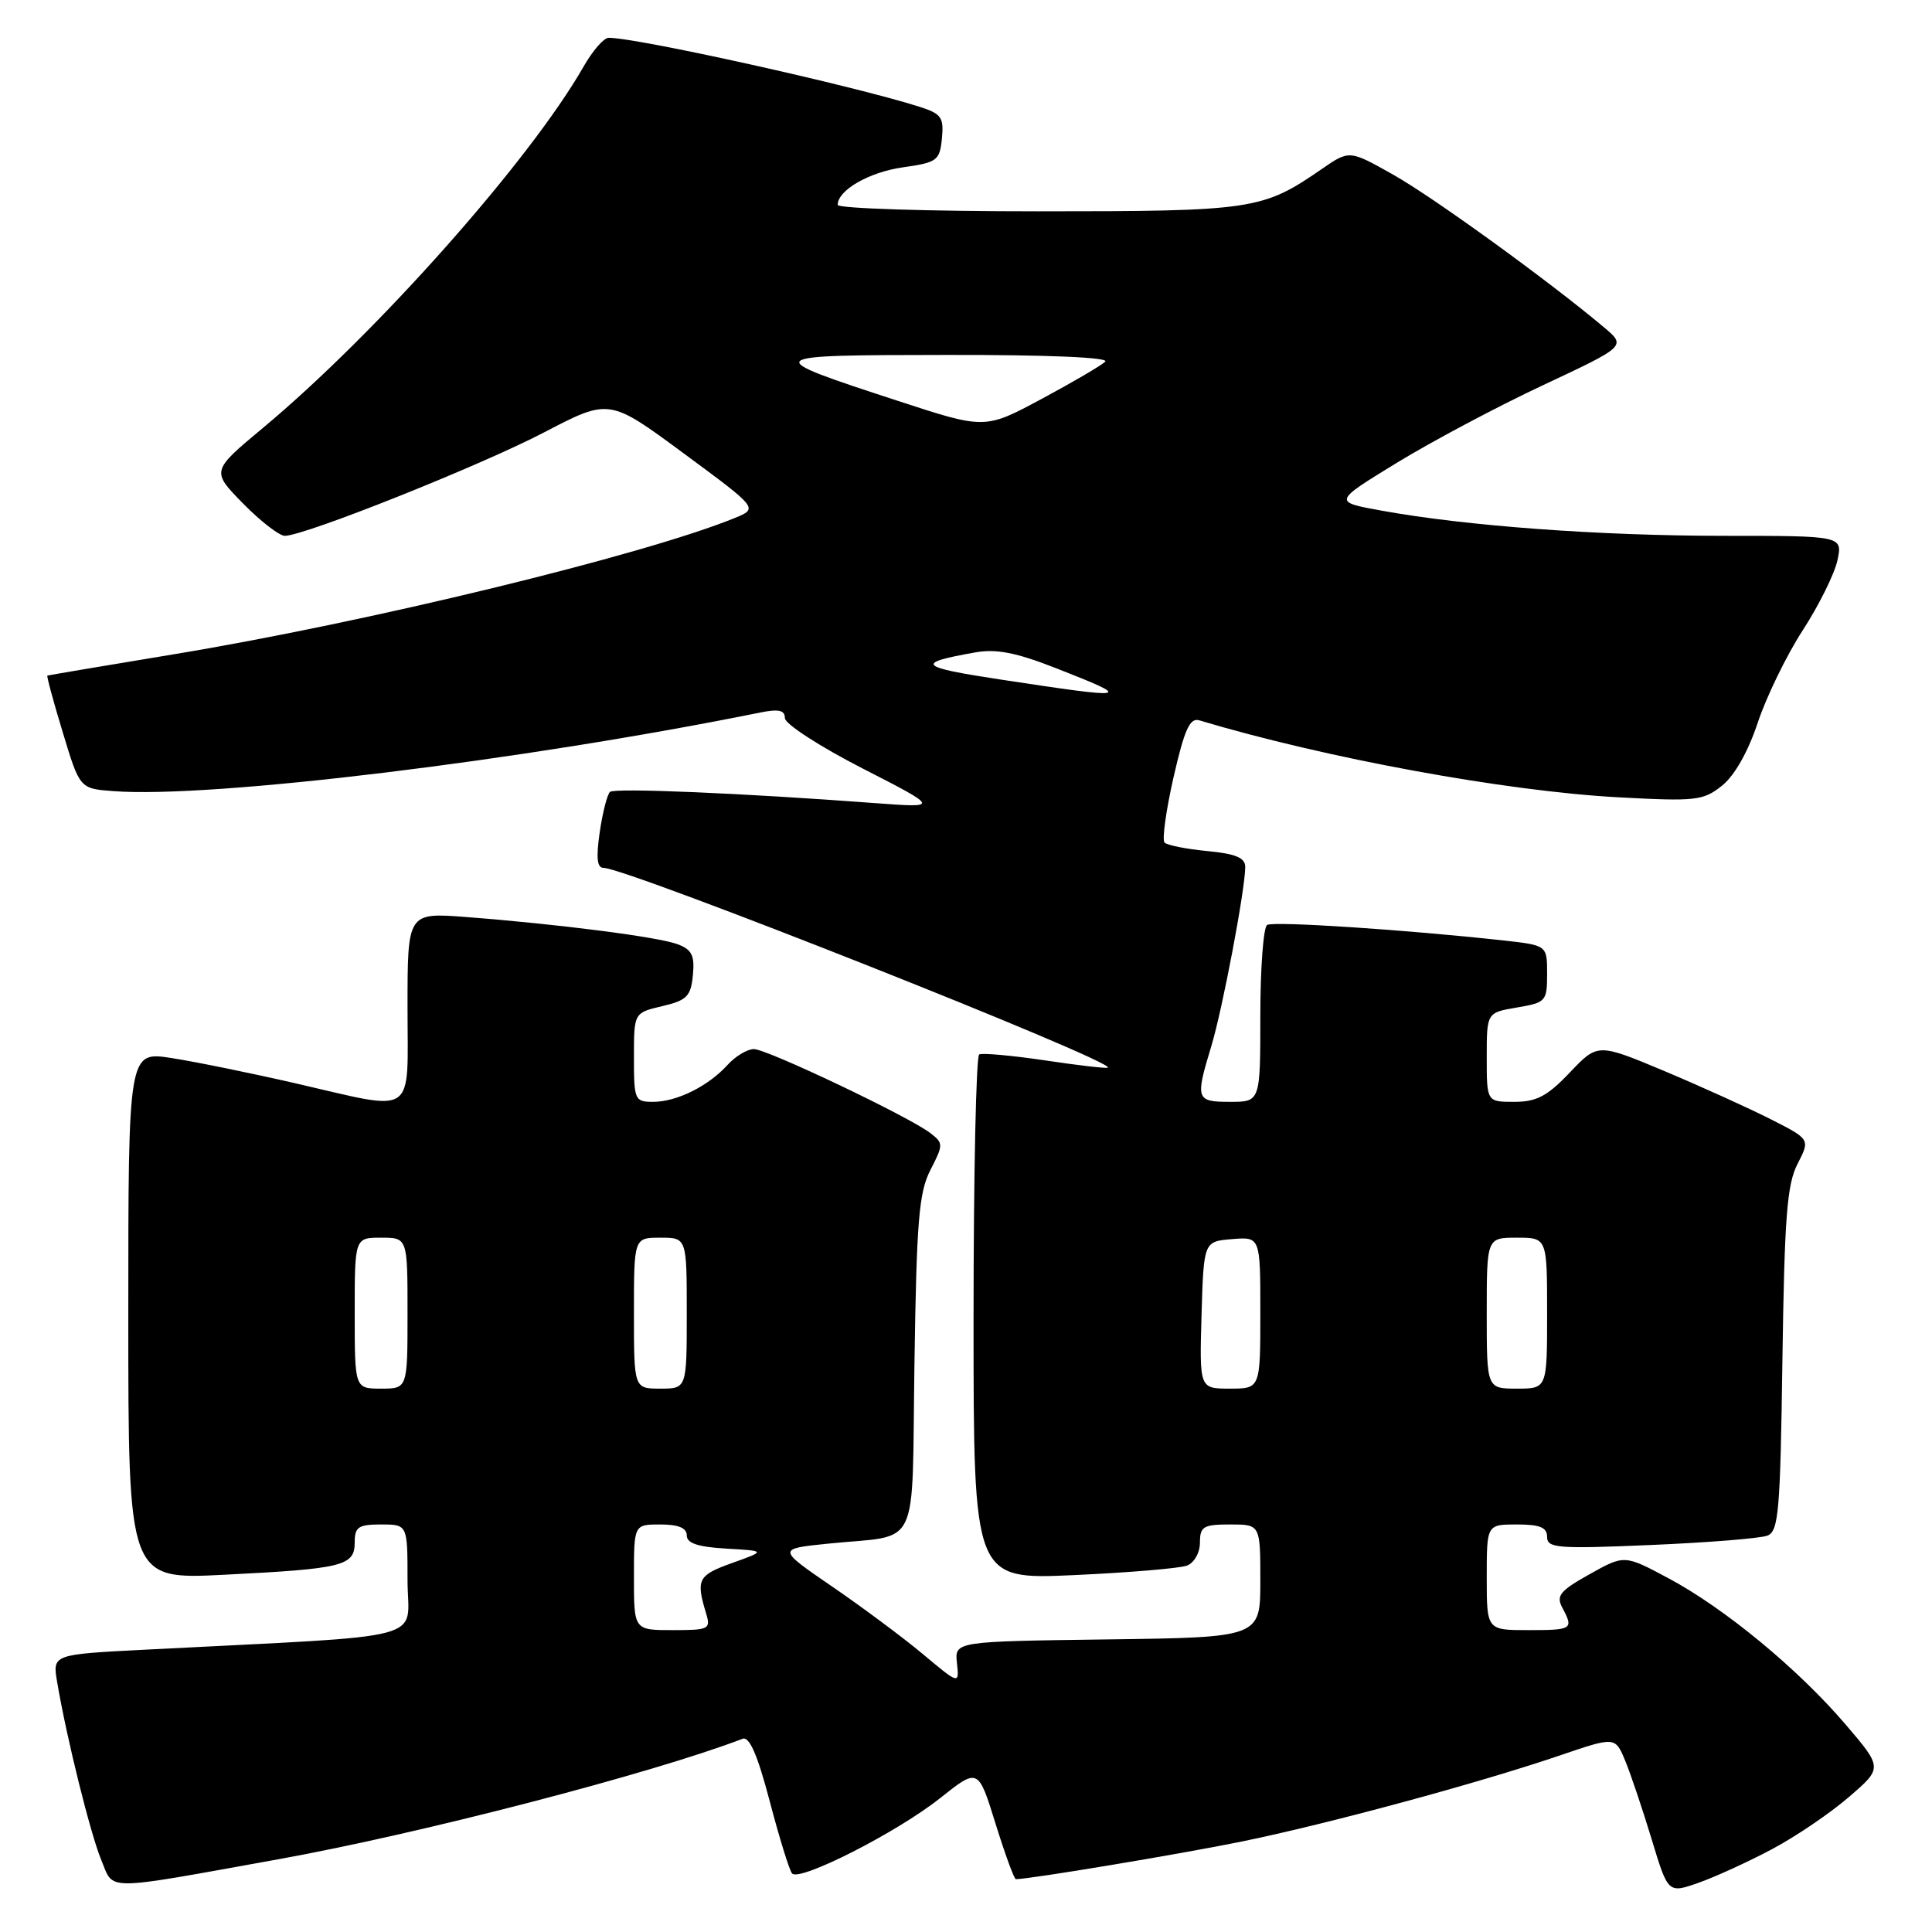 <?xml version="1.0" encoding="UTF-8" standalone="no"?>
<!DOCTYPE svg PUBLIC "-//W3C//DTD SVG 1.1//EN" "http://www.w3.org/Graphics/SVG/1.1/DTD/svg11.dtd" >
<svg xmlns="http://www.w3.org/2000/svg" xmlns:xlink="http://www.w3.org/1999/xlink" version="1.1" viewBox="0 0 256 256">
 <g >
 <path fill="currentColor"
d=" M 234.83 245.01 C 237.95 243.35 242.52 240.25 244.98 238.12 C 249.47 234.26 249.47 234.26 244.54 228.49 C 238.25 221.13 228.48 213.07 221.05 209.11 C 215.24 206.01 215.24 206.01 210.63 208.59 C 206.71 210.78 206.17 211.44 207.01 213.02 C 208.54 215.88 208.36 216.00 202.50 216.00 C 197.00 216.00 197.00 216.00 197.00 209.00 C 197.00 202.00 197.00 202.00 201.00 202.00 C 204.05 202.00 205.00 202.39 205.00 203.65 C 205.00 205.14 206.39 205.25 218.75 204.72 C 226.31 204.40 233.26 203.84 234.18 203.48 C 235.68 202.91 235.90 200.31 236.18 180.17 C 236.45 161.32 236.78 156.95 238.18 154.23 C 239.86 150.96 239.86 150.96 234.68 148.33 C 231.83 146.88 225.50 144.01 220.61 141.95 C 211.71 138.22 211.71 138.22 208.01 142.11 C 205.03 145.25 203.60 146.00 200.65 146.00 C 197.00 146.00 197.00 146.00 197.00 140.09 C 197.00 134.18 197.00 134.18 201.00 133.50 C 204.84 132.85 205.00 132.68 205.00 129.04 C 205.00 125.26 205.00 125.26 199.25 124.62 C 186.29 123.19 168.75 122.04 167.90 122.56 C 167.41 122.87 167.00 128.27 167.00 134.56 C 167.00 146.00 167.00 146.00 163.00 146.00 C 158.47 146.00 158.36 145.68 160.50 138.64 C 161.99 133.72 164.99 117.87 165.00 114.88 C 165.00 113.66 163.75 113.13 159.98 112.77 C 157.22 112.51 154.67 112.00 154.31 111.65 C 153.96 111.29 154.50 107.40 155.50 102.99 C 156.96 96.62 157.66 95.07 158.92 95.45 C 175.60 100.45 199.51 104.85 214.50 105.65 C 224.71 106.20 225.69 106.09 228.17 104.11 C 229.83 102.79 231.64 99.60 232.92 95.73 C 234.07 92.29 236.75 86.78 238.89 83.49 C 241.03 80.19 243.08 76.04 243.47 74.25 C 244.16 71.00 244.16 71.00 228.33 71.00 C 211.90 70.99 194.29 69.70 183.11 67.67 C 176.63 66.50 176.63 66.50 185.06 61.34 C 189.70 58.50 198.45 53.85 204.50 51.02 C 215.50 45.86 215.50 45.86 212.50 43.34 C 205.18 37.19 189.97 26.17 184.63 23.16 C 178.80 19.87 178.80 19.87 175.15 22.39 C 167.28 27.82 166.08 28.00 137.53 28.00 C 122.94 28.00 111.00 27.62 111.00 27.15 C 111.00 25.20 115.14 22.81 119.66 22.17 C 124.18 21.53 124.52 21.28 124.81 18.34 C 125.08 15.55 124.74 15.07 121.81 14.14 C 112.98 11.33 84.36 4.98 80.64 5.01 C 80.01 5.01 78.53 6.72 77.34 8.80 C 70.23 21.25 49.92 44.14 34.83 56.71 C 27.99 62.41 27.99 62.41 32.20 66.71 C 34.52 69.07 37.01 71.00 37.74 71.00 C 40.35 71.00 63.66 61.70 72.12 57.28 C 80.73 52.79 80.73 52.79 90.60 60.08 C 100.47 67.36 100.47 67.36 97.38 68.63 C 85.27 73.57 48.54 82.49 23.00 86.70 C 13.93 88.20 6.40 89.47 6.28 89.52 C 6.16 89.57 7.07 92.96 8.32 97.05 C 10.57 104.50 10.57 104.50 15.04 104.83 C 28.01 105.81 69.18 100.80 100.75 94.41 C 103.18 93.92 104.00 94.10 104.00 95.15 C 104.00 95.92 108.61 98.91 114.25 101.80 C 124.50 107.05 124.50 107.05 116.00 106.42 C 98.27 105.09 81.47 104.38 80.83 104.93 C 80.47 105.24 79.85 107.64 79.47 110.25 C 78.97 113.69 79.11 115.00 79.98 115.00 C 83.08 115.00 147.84 140.65 146.80 141.47 C 146.64 141.60 142.90 141.17 138.50 140.51 C 134.10 139.86 130.16 139.50 129.75 139.72 C 129.34 139.94 129.00 155.69 129.00 174.71 C 129.00 209.31 129.00 209.31 142.28 208.71 C 149.58 208.38 156.33 207.81 157.28 207.45 C 158.24 207.08 159.00 205.74 159.00 204.39 C 159.00 202.27 159.45 202.00 163.00 202.00 C 167.00 202.00 167.00 202.00 167.00 209.48 C 167.00 216.96 167.00 216.96 146.75 217.23 C 126.50 217.50 126.50 217.50 126.80 220.36 C 127.11 223.21 127.11 223.21 122.30 219.19 C 119.66 216.98 114.23 212.94 110.24 210.21 C 102.98 205.23 102.98 205.23 109.74 204.54 C 122.12 203.27 120.79 206.05 121.17 180.66 C 121.45 161.76 121.76 157.99 123.29 155.02 C 125.01 151.67 125.01 151.48 123.29 150.15 C 120.49 147.98 101.68 139.03 99.90 139.01 C 99.03 139.01 97.45 139.95 96.41 141.10 C 93.86 143.92 89.67 146.00 86.55 146.00 C 84.10 146.00 84.00 145.76 84.00 140.10 C 84.00 134.20 84.00 134.20 87.75 133.32 C 91.02 132.55 91.54 132.02 91.81 129.22 C 92.07 126.62 91.68 125.83 89.80 125.12 C 87.28 124.16 74.09 122.46 61.75 121.51 C 54.00 120.92 54.00 120.92 54.00 133.46 C 54.00 148.20 55.37 147.27 39.18 143.55 C 33.30 142.20 25.91 140.69 22.75 140.20 C 17.00 139.30 17.00 139.30 17.00 174.31 C 17.00 209.31 17.00 209.31 29.75 208.66 C 45.47 207.87 47.00 207.49 47.00 204.38 C 47.00 202.33 47.48 202.00 50.50 202.00 C 54.00 202.00 54.00 202.00 54.00 209.38 C 54.00 217.64 57.95 216.59 19.23 218.59 C 6.95 219.22 6.95 219.22 7.57 222.86 C 8.81 230.24 11.99 243.04 13.43 246.49 C 15.14 250.59 13.38 250.60 37.00 246.34 C 55.72 242.96 86.48 234.97 98.39 230.40 C 99.30 230.05 100.37 232.51 102.00 238.70 C 103.27 243.54 104.60 247.83 104.95 248.24 C 105.92 249.38 118.86 242.80 124.56 238.27 C 129.62 234.25 129.62 234.25 131.91 241.63 C 133.17 245.68 134.38 249.00 134.61 249.00 C 136.43 249.00 156.48 245.66 164.50 244.02 C 175.87 241.70 196.01 236.25 206.76 232.58 C 214.02 230.11 214.02 230.11 215.35 233.31 C 216.07 235.06 217.65 239.74 218.85 243.70 C 221.03 250.90 221.03 250.90 225.09 249.47 C 227.33 248.68 231.71 246.67 234.83 245.01 Z  M 84.00 209.00 C 84.00 202.00 84.00 202.00 87.50 202.00 C 89.89 202.00 91.00 202.46 91.00 203.45 C 91.00 204.49 92.47 204.98 96.25 205.20 C 101.50 205.50 101.50 205.50 97.00 207.11 C 92.49 208.72 92.20 209.28 93.55 213.75 C 94.20 215.88 93.96 216.00 89.12 216.00 C 84.00 216.00 84.00 216.00 84.00 209.00 Z  M 47.00 174.00 C 47.00 164.00 47.00 164.00 50.50 164.00 C 54.00 164.00 54.00 164.00 54.00 174.00 C 54.00 184.00 54.00 184.00 50.50 184.00 C 47.00 184.00 47.00 184.00 47.00 174.00 Z  M 84.00 174.00 C 84.00 164.00 84.00 164.00 87.50 164.00 C 91.00 164.00 91.00 164.00 91.00 174.00 C 91.00 184.00 91.00 184.00 87.50 184.00 C 84.00 184.00 84.00 184.00 84.00 174.00 Z  M 159.21 174.25 C 159.50 164.50 159.50 164.50 163.25 164.19 C 167.00 163.88 167.00 163.88 167.00 173.94 C 167.00 184.00 167.00 184.00 162.96 184.00 C 158.93 184.00 158.93 184.00 159.21 174.25 Z  M 197.00 174.00 C 197.00 164.00 197.00 164.00 201.00 164.00 C 205.00 164.00 205.00 164.00 205.00 174.00 C 205.00 184.00 205.00 184.00 201.00 184.00 C 197.00 184.00 197.00 184.00 197.00 174.00 Z  M 132.50 90.03 C 121.67 88.38 121.19 87.87 129.21 86.45 C 132.02 85.95 134.63 86.46 139.96 88.55 C 150.31 92.61 149.94 92.68 132.50 90.03 Z  M 118.98 53.12 C 100.58 47.10 100.62 47.06 125.45 47.03 C 138.89 47.01 147.03 47.36 146.45 47.92 C 145.93 48.43 142.12 50.66 138.00 52.87 C 130.50 56.89 130.50 56.89 118.98 53.12 Z "/>
</g>
</svg>